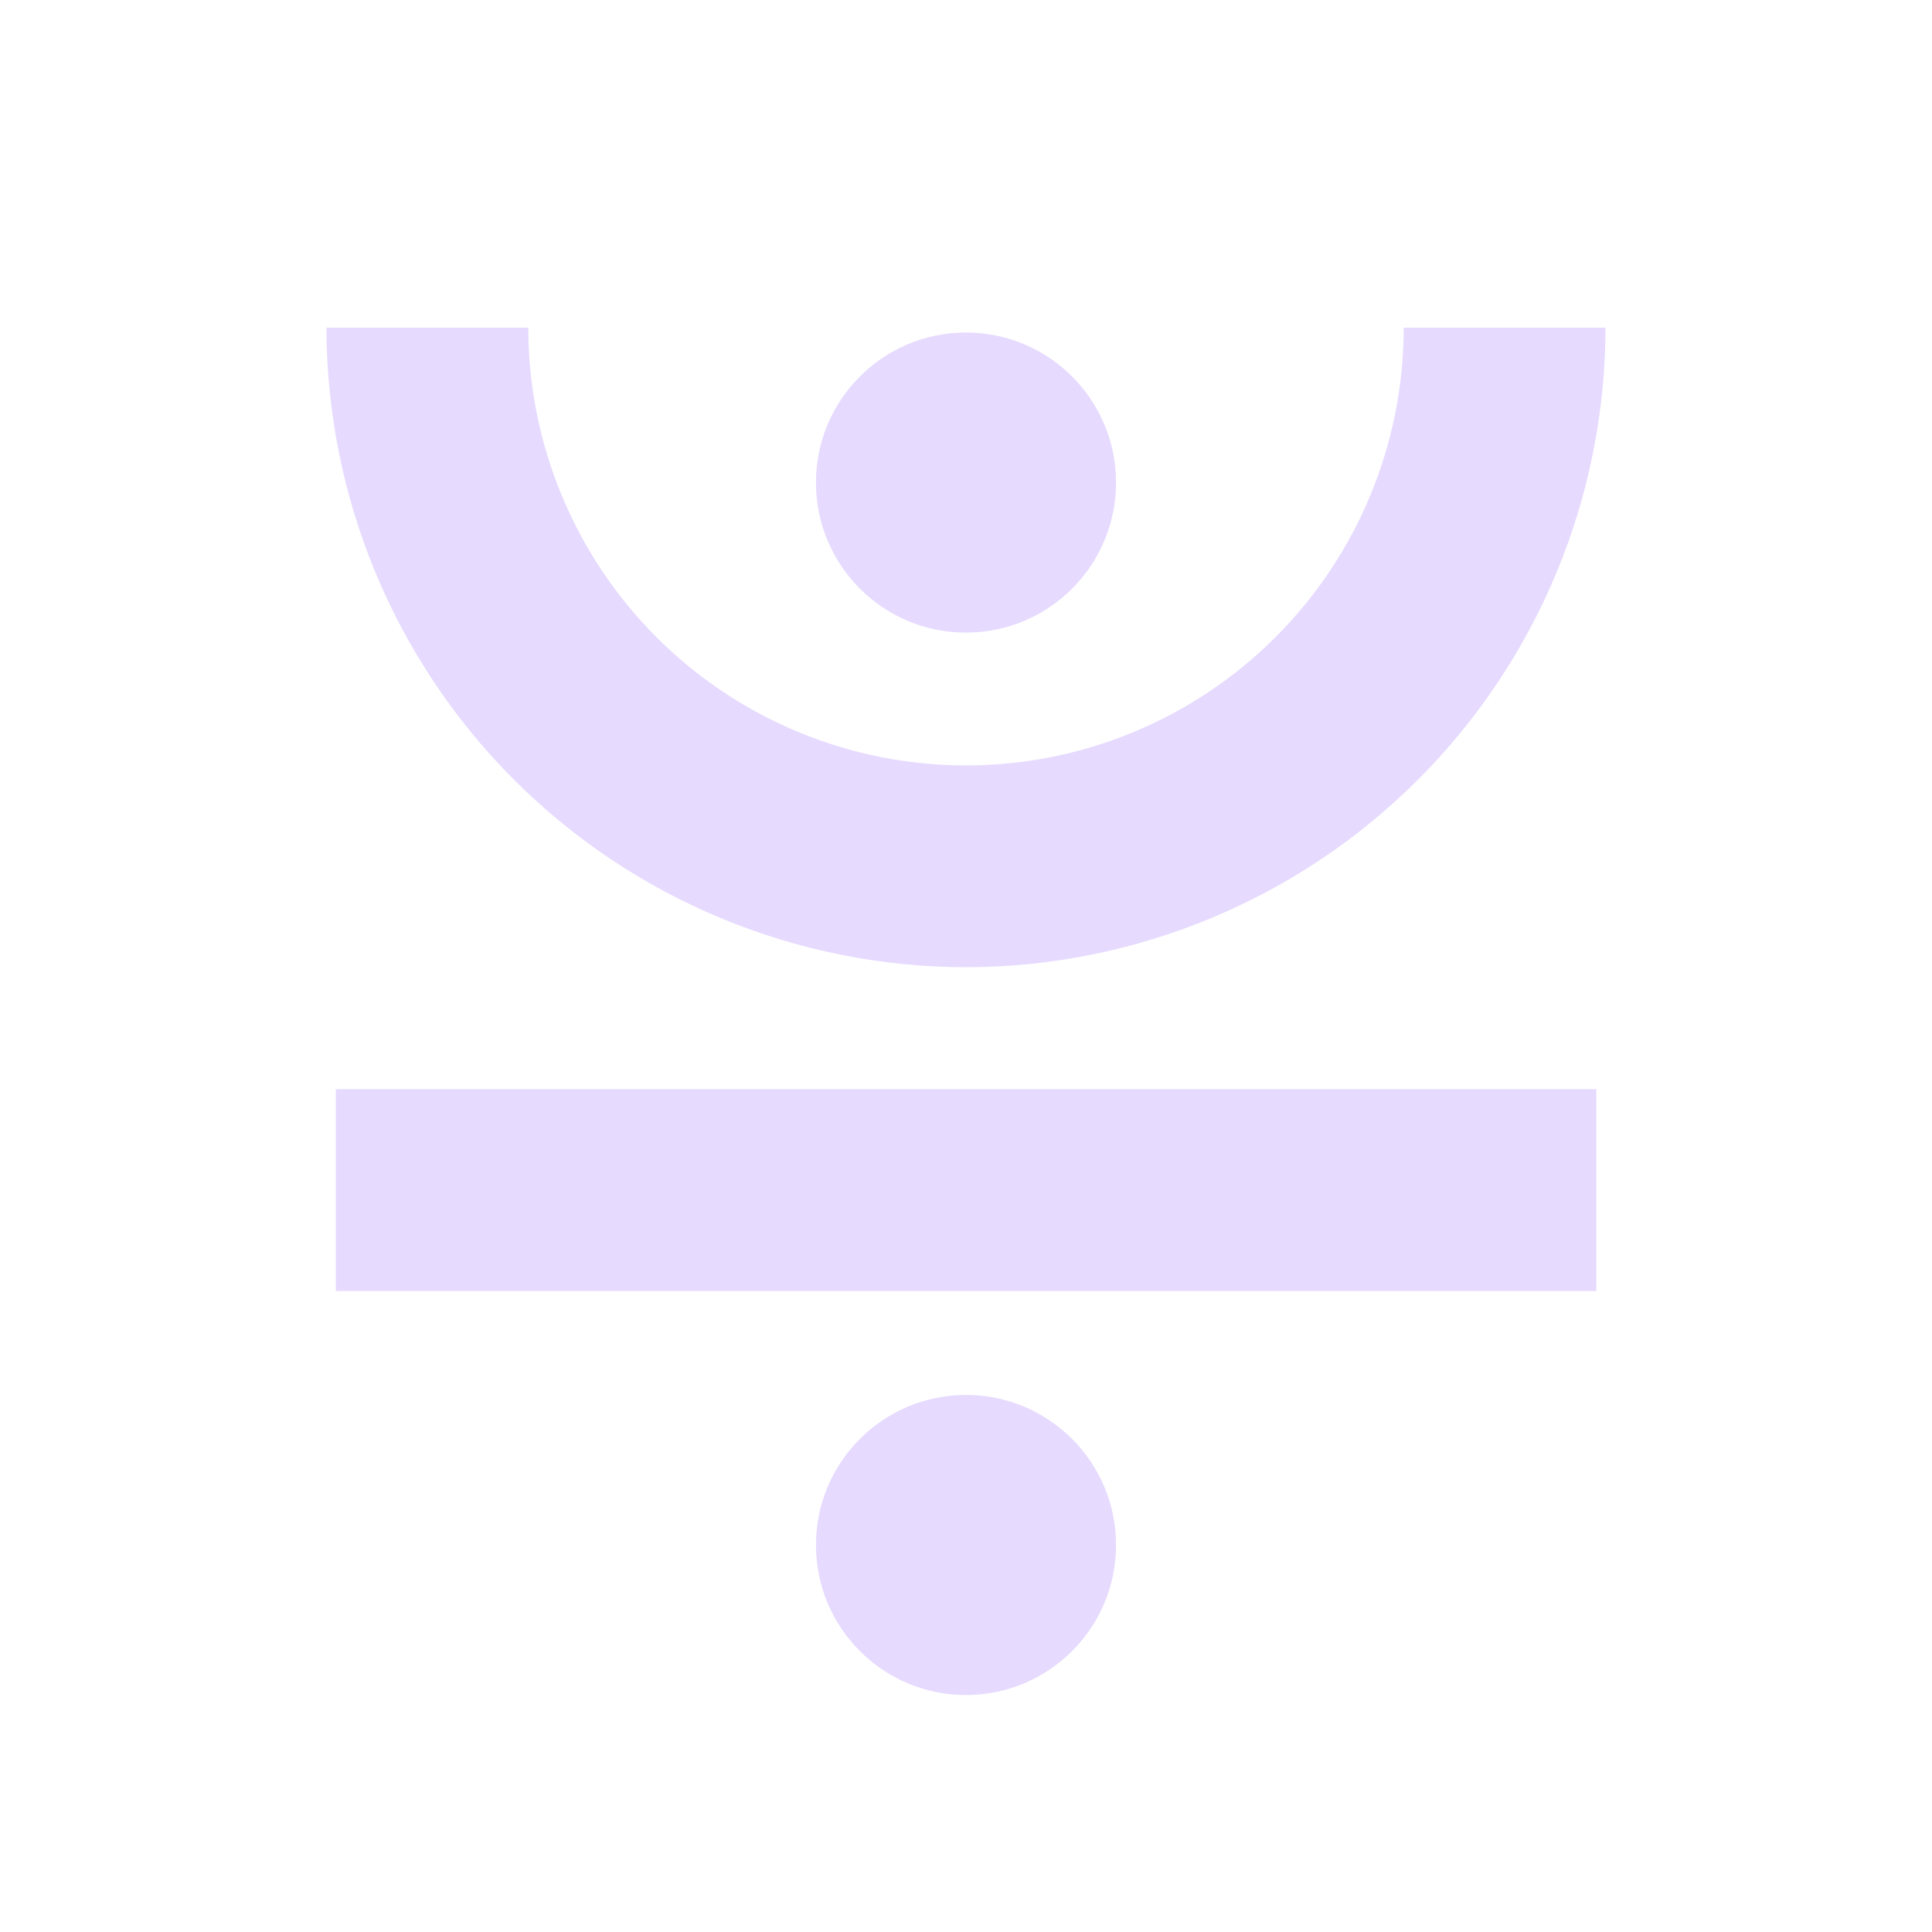 <svg width="32" height="32" viewBox="0 0 32 32" fill="none" xmlns="http://www.w3.org/2000/svg">
<g clip-path="url(#clip0_6_4397)">
<path d="M16 16.02C13.191 16.017 10.499 14.9 8.513 12.914C6.528 10.928 5.411 8.236 5.407 5.427H8.75C8.75 7.35 9.514 9.194 10.873 10.554C12.233 11.914 14.077 12.678 16 12.678C17.922 12.678 19.767 11.914 21.126 10.554C22.486 9.194 23.25 7.35 23.25 5.427H26.592C26.589 8.236 25.472 10.928 23.486 12.914C21.5 14.9 18.808 16.017 16 16.02Z" fill="#E6DAFE"/>
<path d="M26.44 18.04H5.562V21.383H26.44V18.04Z" fill="#E6DAFE"/>
<path d="M16 10.478C17.372 10.478 18.485 9.365 18.485 7.993C18.485 6.62 17.372 5.508 16 5.508C14.627 5.508 13.515 6.62 13.515 7.993C13.515 9.365 14.627 10.478 16 10.478Z" fill="#E6DAFE"/>
<path d="M16 28.075C17.372 28.075 18.485 26.962 18.485 25.59C18.485 24.218 17.372 23.105 16 23.105C14.627 23.105 13.515 24.218 13.515 25.59C13.515 26.962 14.627 28.075 16 28.075Z" fill="#E6DAFE"/>
</g>
<defs>
<clipPath id="clip0_6_4397">
<rect width="32" height="32" fill="white"/>
</clipPath>
</defs>
</svg>
